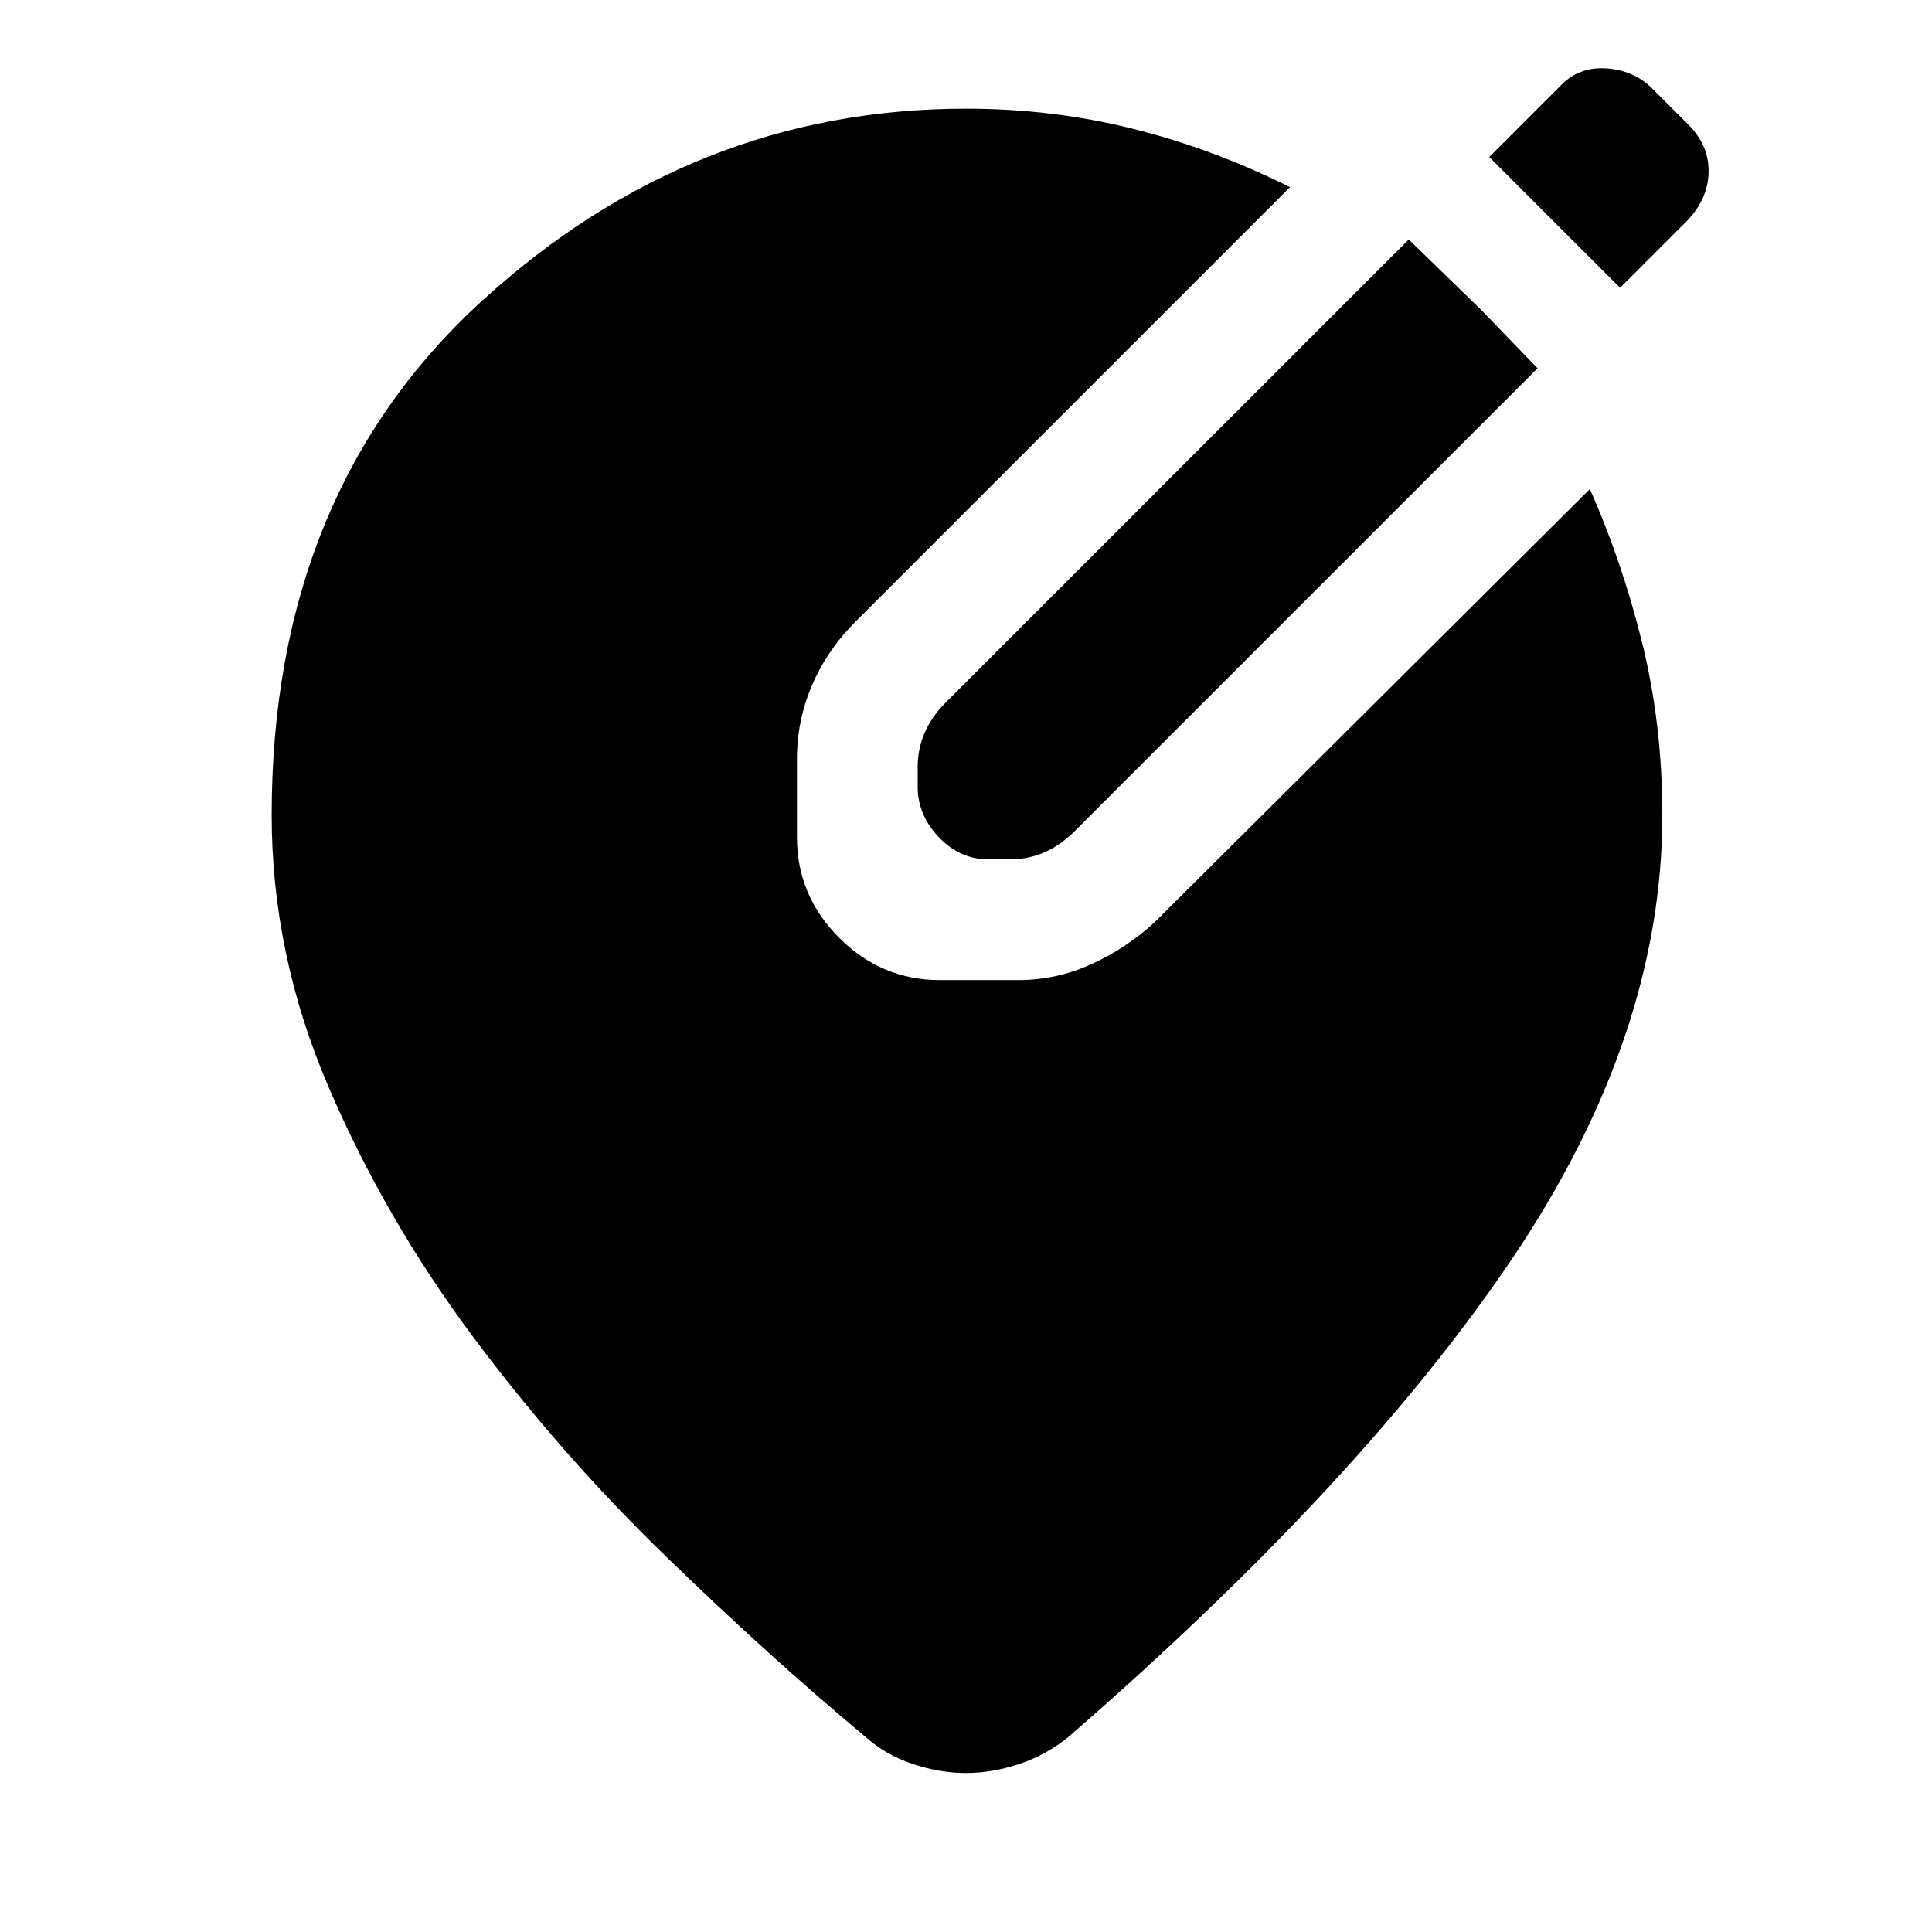 <svg xmlns="http://www.w3.org/2000/svg" width="48" height="48" viewBox="0 -960 960 960"><path d="M480-79q-13 0-26.5-4.5T430-97q-48-40-100-90.5t-95.5-109Q191-355 163-420.5T135-555q0-160 104.5-255.5T480-906q43 0 83 10t78 29L425-651q-14 14-21.5 31.5T396-583v39q0 29 21 50t50 21h39q19 0 36.5-8t31.5-21l216-215q16 36 26 76.5t10 85.5q0 110-75 221T531-97q-11 9-24.5 13.5T480-79Zm256-727 28 29-230 230q-7 7-15 10.5t-17 3.5h-11q-14 0-24.5-11T456-569v-10q0-9 3.5-17t10.5-15l230-230 36 35Zm69-11-65-65 36-36q9-9 22.5-8t22.5 10l18 18q10 10 10 23t-10 24l-34 34Z"/></svg>